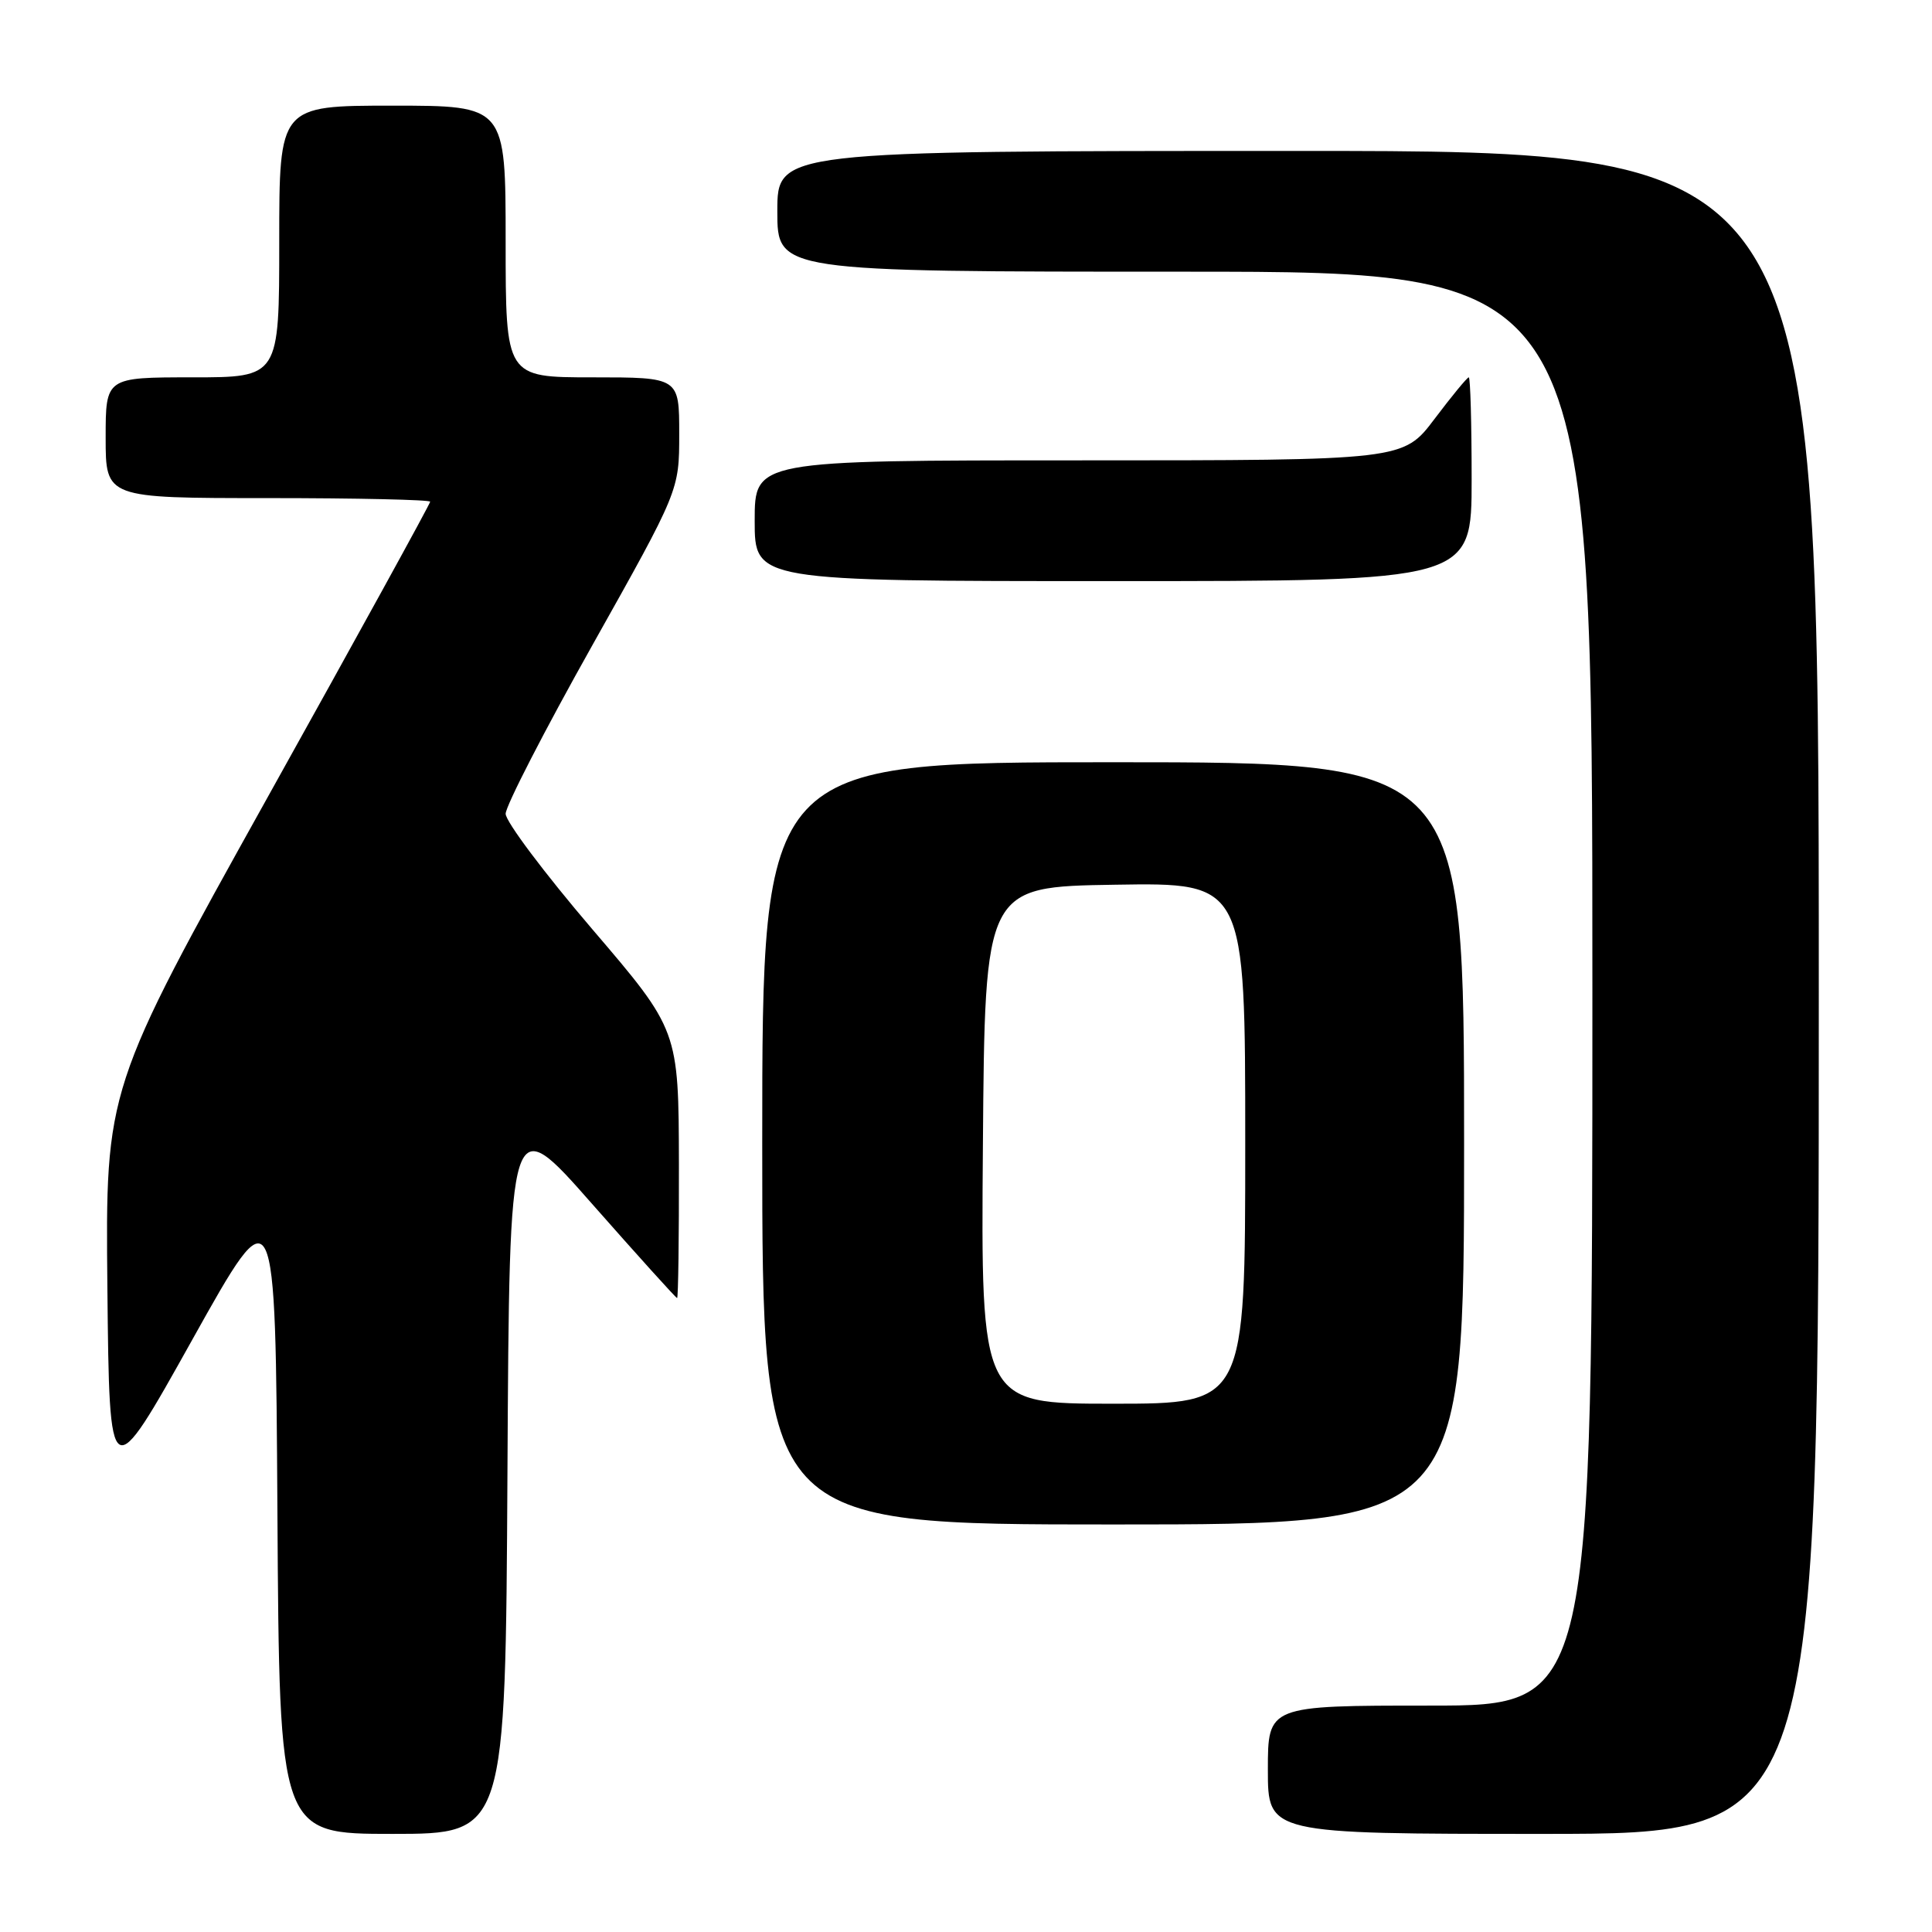 <?xml version="1.0" encoding="UTF-8" standalone="no"?>
<!DOCTYPE svg PUBLIC "-//W3C//DTD SVG 1.1//EN" "http://www.w3.org/Graphics/SVG/1.1/DTD/svg11.dtd" >
<svg xmlns="http://www.w3.org/2000/svg" xmlns:xlink="http://www.w3.org/1999/xlink" version="1.1" viewBox="0 0 256 256">
 <g >
 <path fill="currentColor"
d=" M 67.24 195.04 C 67.50 147.07 67.50 147.07 78.47 159.54 C 84.51 166.39 89.57 172.00 89.72 172.00 C 89.87 172.00 89.98 164.01 89.96 154.25 C 89.92 136.50 89.92 136.50 78.46 123.10 C 72.16 115.73 67.00 108.86 67.00 107.83 C 67.00 106.81 72.17 96.75 78.50 85.48 C 90.00 64.99 90.00 64.99 90.00 57.49 C 90.00 50.00 90.00 50.00 78.50 50.00 C 67.00 50.00 67.00 50.00 67.00 32.00 C 67.00 14.00 67.00 14.00 52.00 14.00 C 37.00 14.00 37.00 14.00 37.00 32.00 C 37.00 50.00 37.00 50.00 25.50 50.00 C 14.00 50.00 14.00 50.00 14.00 58.00 C 14.00 66.00 14.00 66.00 35.50 66.00 C 47.33 66.00 57.00 66.22 57.00 66.48 C 57.00 66.75 47.32 84.36 35.48 105.61 C 13.97 144.25 13.97 144.25 14.23 170.71 C 14.50 197.18 14.50 197.18 25.50 177.48 C 36.50 157.78 36.50 157.78 36.76 200.39 C 37.02 243.00 37.02 243.00 52.00 243.00 C 66.98 243.00 66.98 243.00 67.24 195.04 Z  M 241.00 131.50 C 241.00 20.00 241.00 20.00 172.00 20.00 C 103.00 20.00 103.00 20.00 103.00 28.00 C 103.00 36.00 103.00 36.00 157.00 36.00 C 211.00 36.00 211.00 36.00 211.00 131.00 C 211.00 226.00 211.00 226.00 189.50 226.00 C 168.00 226.00 168.00 226.00 168.00 234.50 C 168.00 243.00 168.00 243.00 204.50 243.00 C 241.00 243.00 241.00 243.00 241.00 131.50 Z  M 194.00 151.50 C 194.00 101.00 194.00 101.00 147.50 101.00 C 101.00 101.00 101.00 101.00 101.00 151.50 C 101.00 202.00 101.00 202.00 147.50 202.00 C 194.00 202.00 194.00 202.00 194.00 151.50 Z  M 195.00 63.50 C 195.00 56.08 194.83 50.00 194.62 50.00 C 194.41 50.00 192.37 52.48 190.09 55.50 C 185.94 61.00 185.94 61.00 142.97 61.00 C 100.00 61.00 100.00 61.00 100.00 69.00 C 100.00 77.00 100.00 77.00 147.50 77.00 C 195.00 77.00 195.00 77.00 195.00 63.50 Z  M 130.24 151.75 C 130.50 117.50 130.50 117.50 147.75 117.23 C 165.00 116.95 165.00 116.95 165.00 151.48 C 165.00 186.00 165.00 186.00 147.49 186.00 C 129.97 186.00 129.97 186.00 130.24 151.75 Z "/>
</g>
</svg>